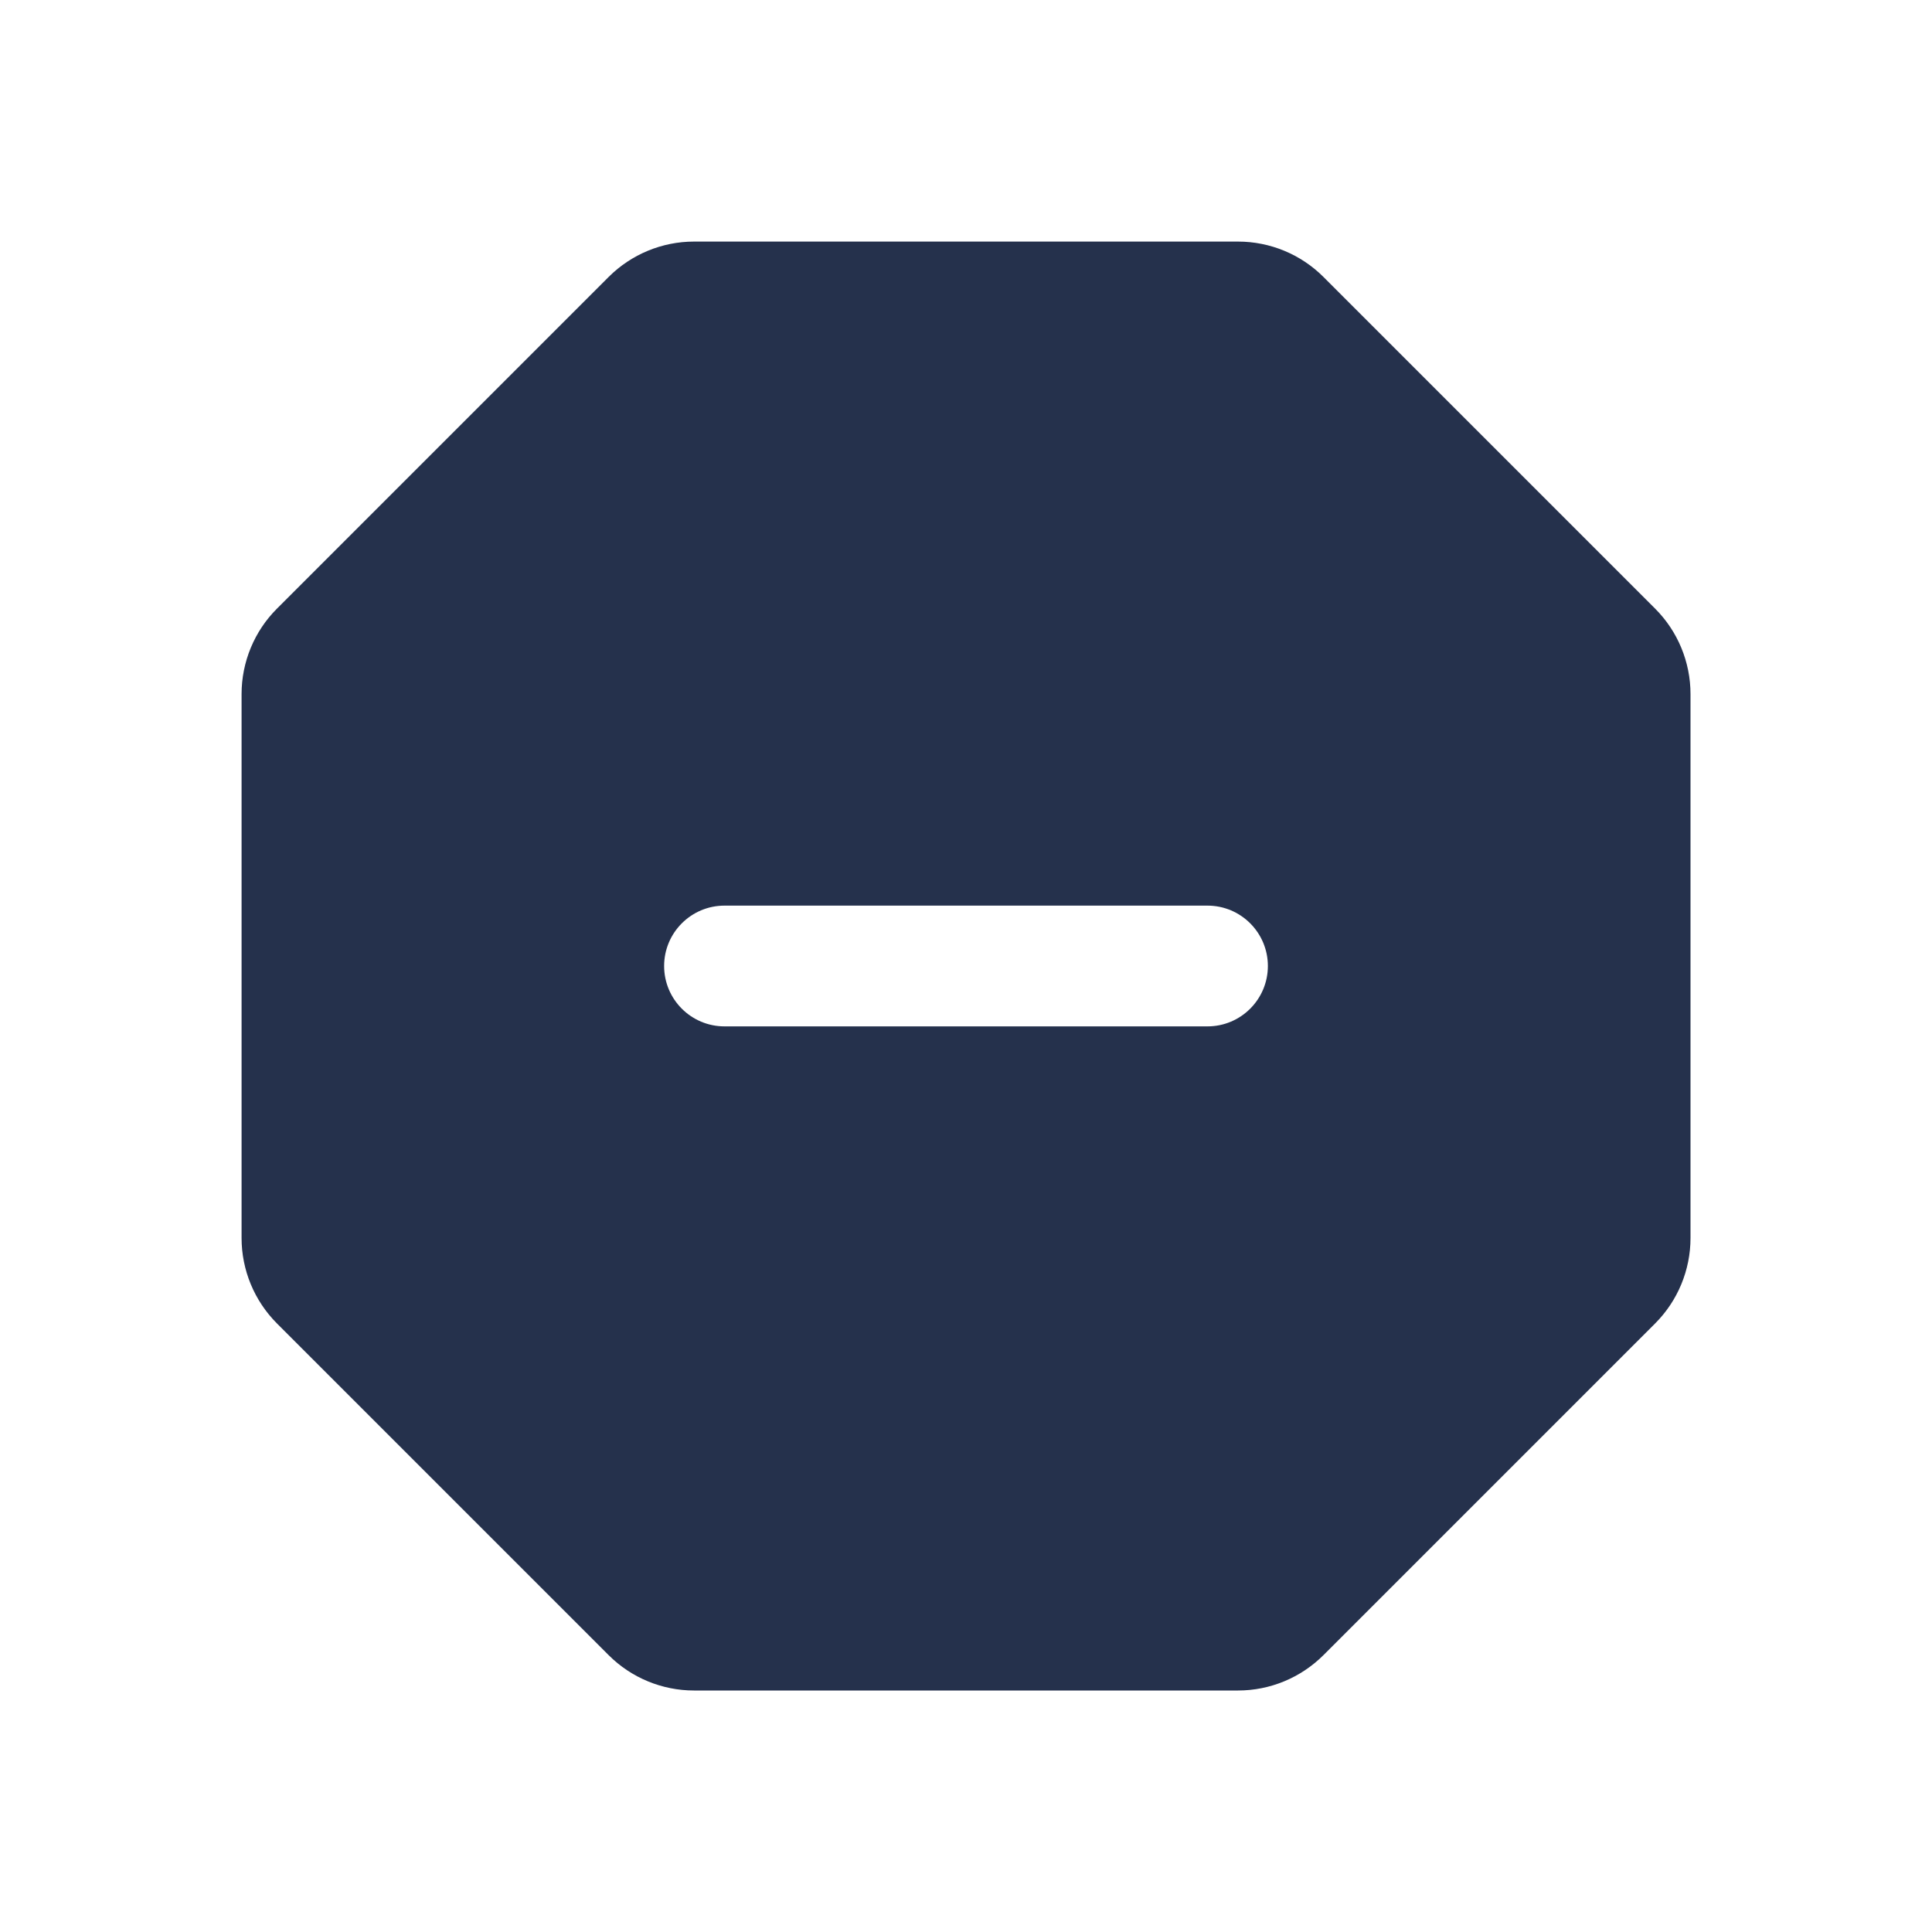 <svg width="24" height="24" viewBox="0 0 24 24" fill="none" xmlns="http://www.w3.org/2000/svg">
<path d="M20.561 7.561L16.44 3.44C16.159 3.159 15.777 3.001 15.379 3.001H8.622C8.224 3.001 7.843 3.159 7.561 3.44L3.44 7.561C3.159 7.842 3.001 8.224 3.001 8.622V15.379C3.001 15.777 3.159 16.158 3.44 16.44L7.561 20.561C7.842 20.842 8.224 21 8.622 21H15.379C15.777 21 16.158 20.842 16.44 20.561L20.561 16.44C20.842 16.159 21 15.777 21 15.379V8.622C21 8.224 20.842 7.842 20.561 7.561ZM15 12.75H9C8.586 12.75 8.25 12.414 8.25 12C8.25 11.586 8.586 11.25 9 11.25H15C15.414 11.25 15.75 11.586 15.75 12C15.75 12.414 15.414 12.75 15 12.75Z" fill="#25314C"/>
</svg>
